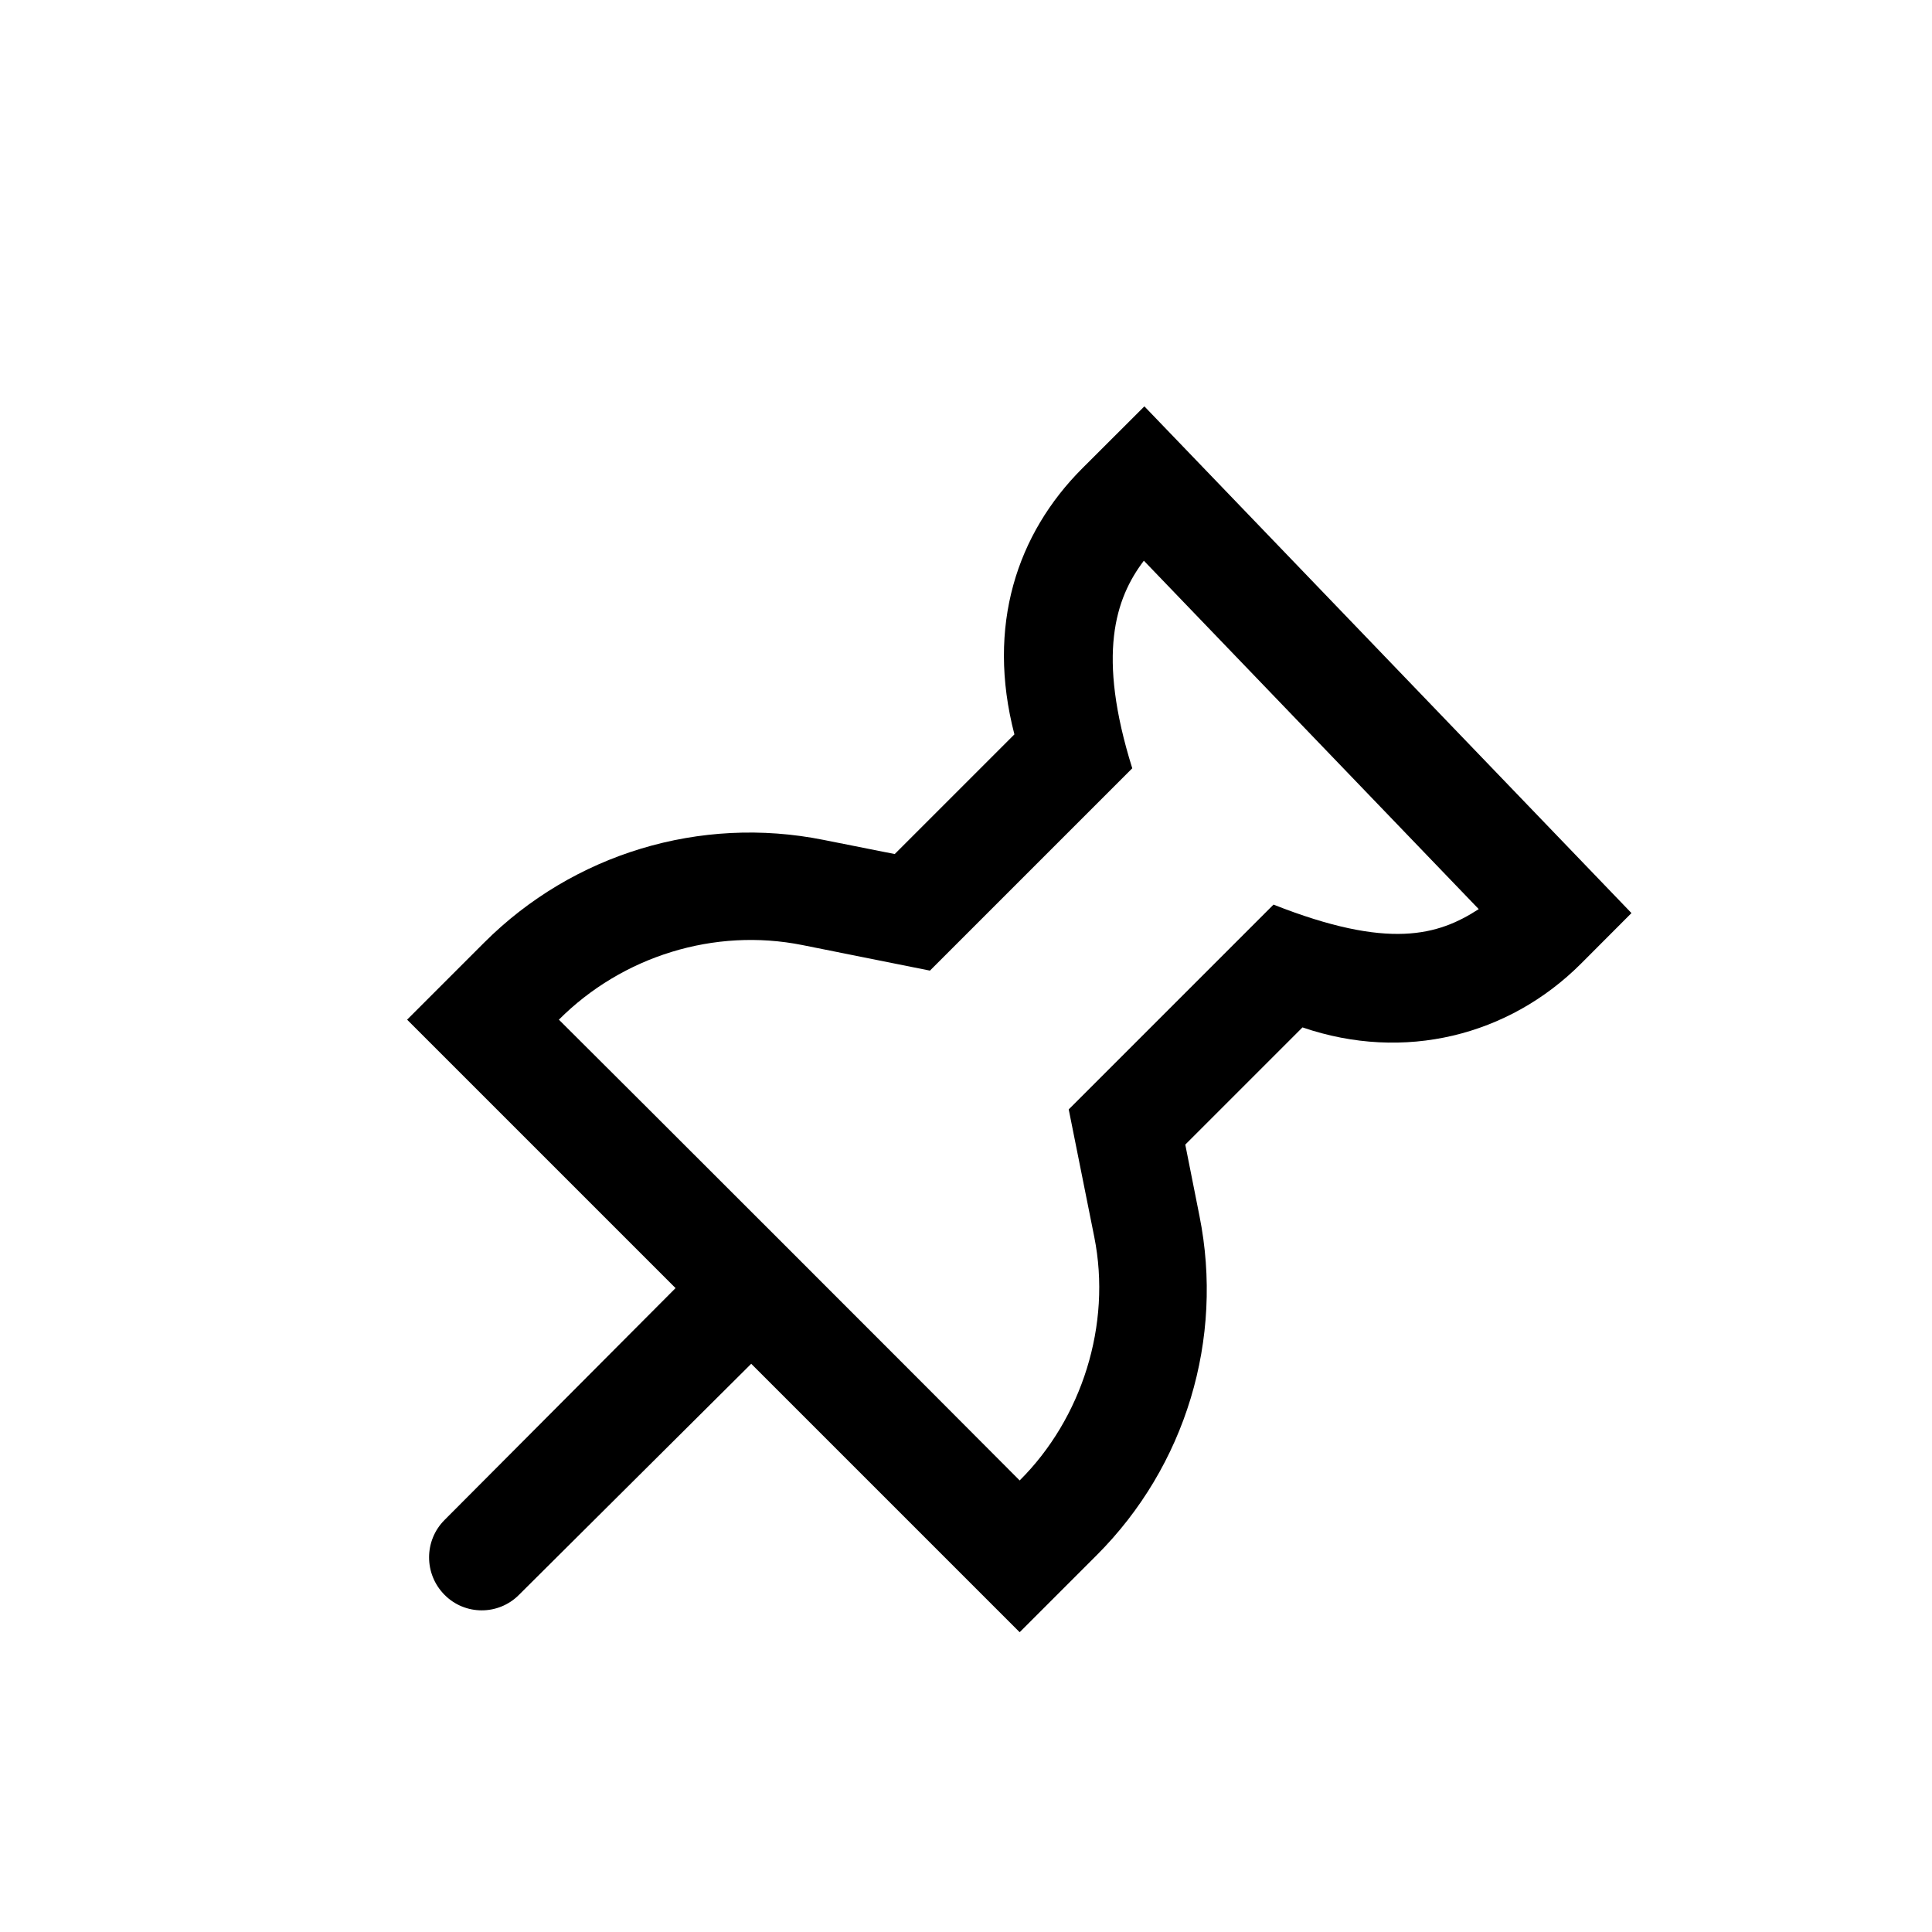 <svg xmlns="http://www.w3.org/2000/svg" width="18" height="18" viewBox="0 0 18 18">
  <path d="M6.999,12.706 L4.833,14.861 C4.642,15.051 4.332,15.051 4.142,14.859 C3.949,14.665 3.95,14.353 4.142,14.161 L6.294,12.001 L3.793,9.5 L4.511,8.782 C5.339,7.954 6.525,7.595 7.672,7.825 L8.336,7.957 C8.336,7.957 8.707,7.586 9.451,6.842 C9.188,5.831 9.475,4.972 10.084,4.363 L10.662,3.786 L15.2,8.507 L14.728,8.98 C14.058,9.649 13.084,9.897 12.135,9.572 C11.407,10.3 11.043,10.664 11.043,10.664 L11.175,11.328 C11.405,12.475 11.046,13.661 10.218,14.489 L9.5,15.207 L6.999,12.706 Z M10.549,7.158 C9.293,8.414 8.664,9.043 8.664,9.043 L7.476,8.805 C6.657,8.641 5.798,8.908 5.207,9.5 C5.825,10.114 8.771,13.059 9.5,13.793 C10.079,13.217 10.359,12.343 10.195,11.524 L9.957,10.336 C9.957,10.336 10.593,9.7 11.865,8.428 C12.939,8.852 13.399,8.715 13.777,8.47 L10.657,5.224 C10.39,5.576 10.218,6.1 10.549,7.158 Z"/>
</svg>
